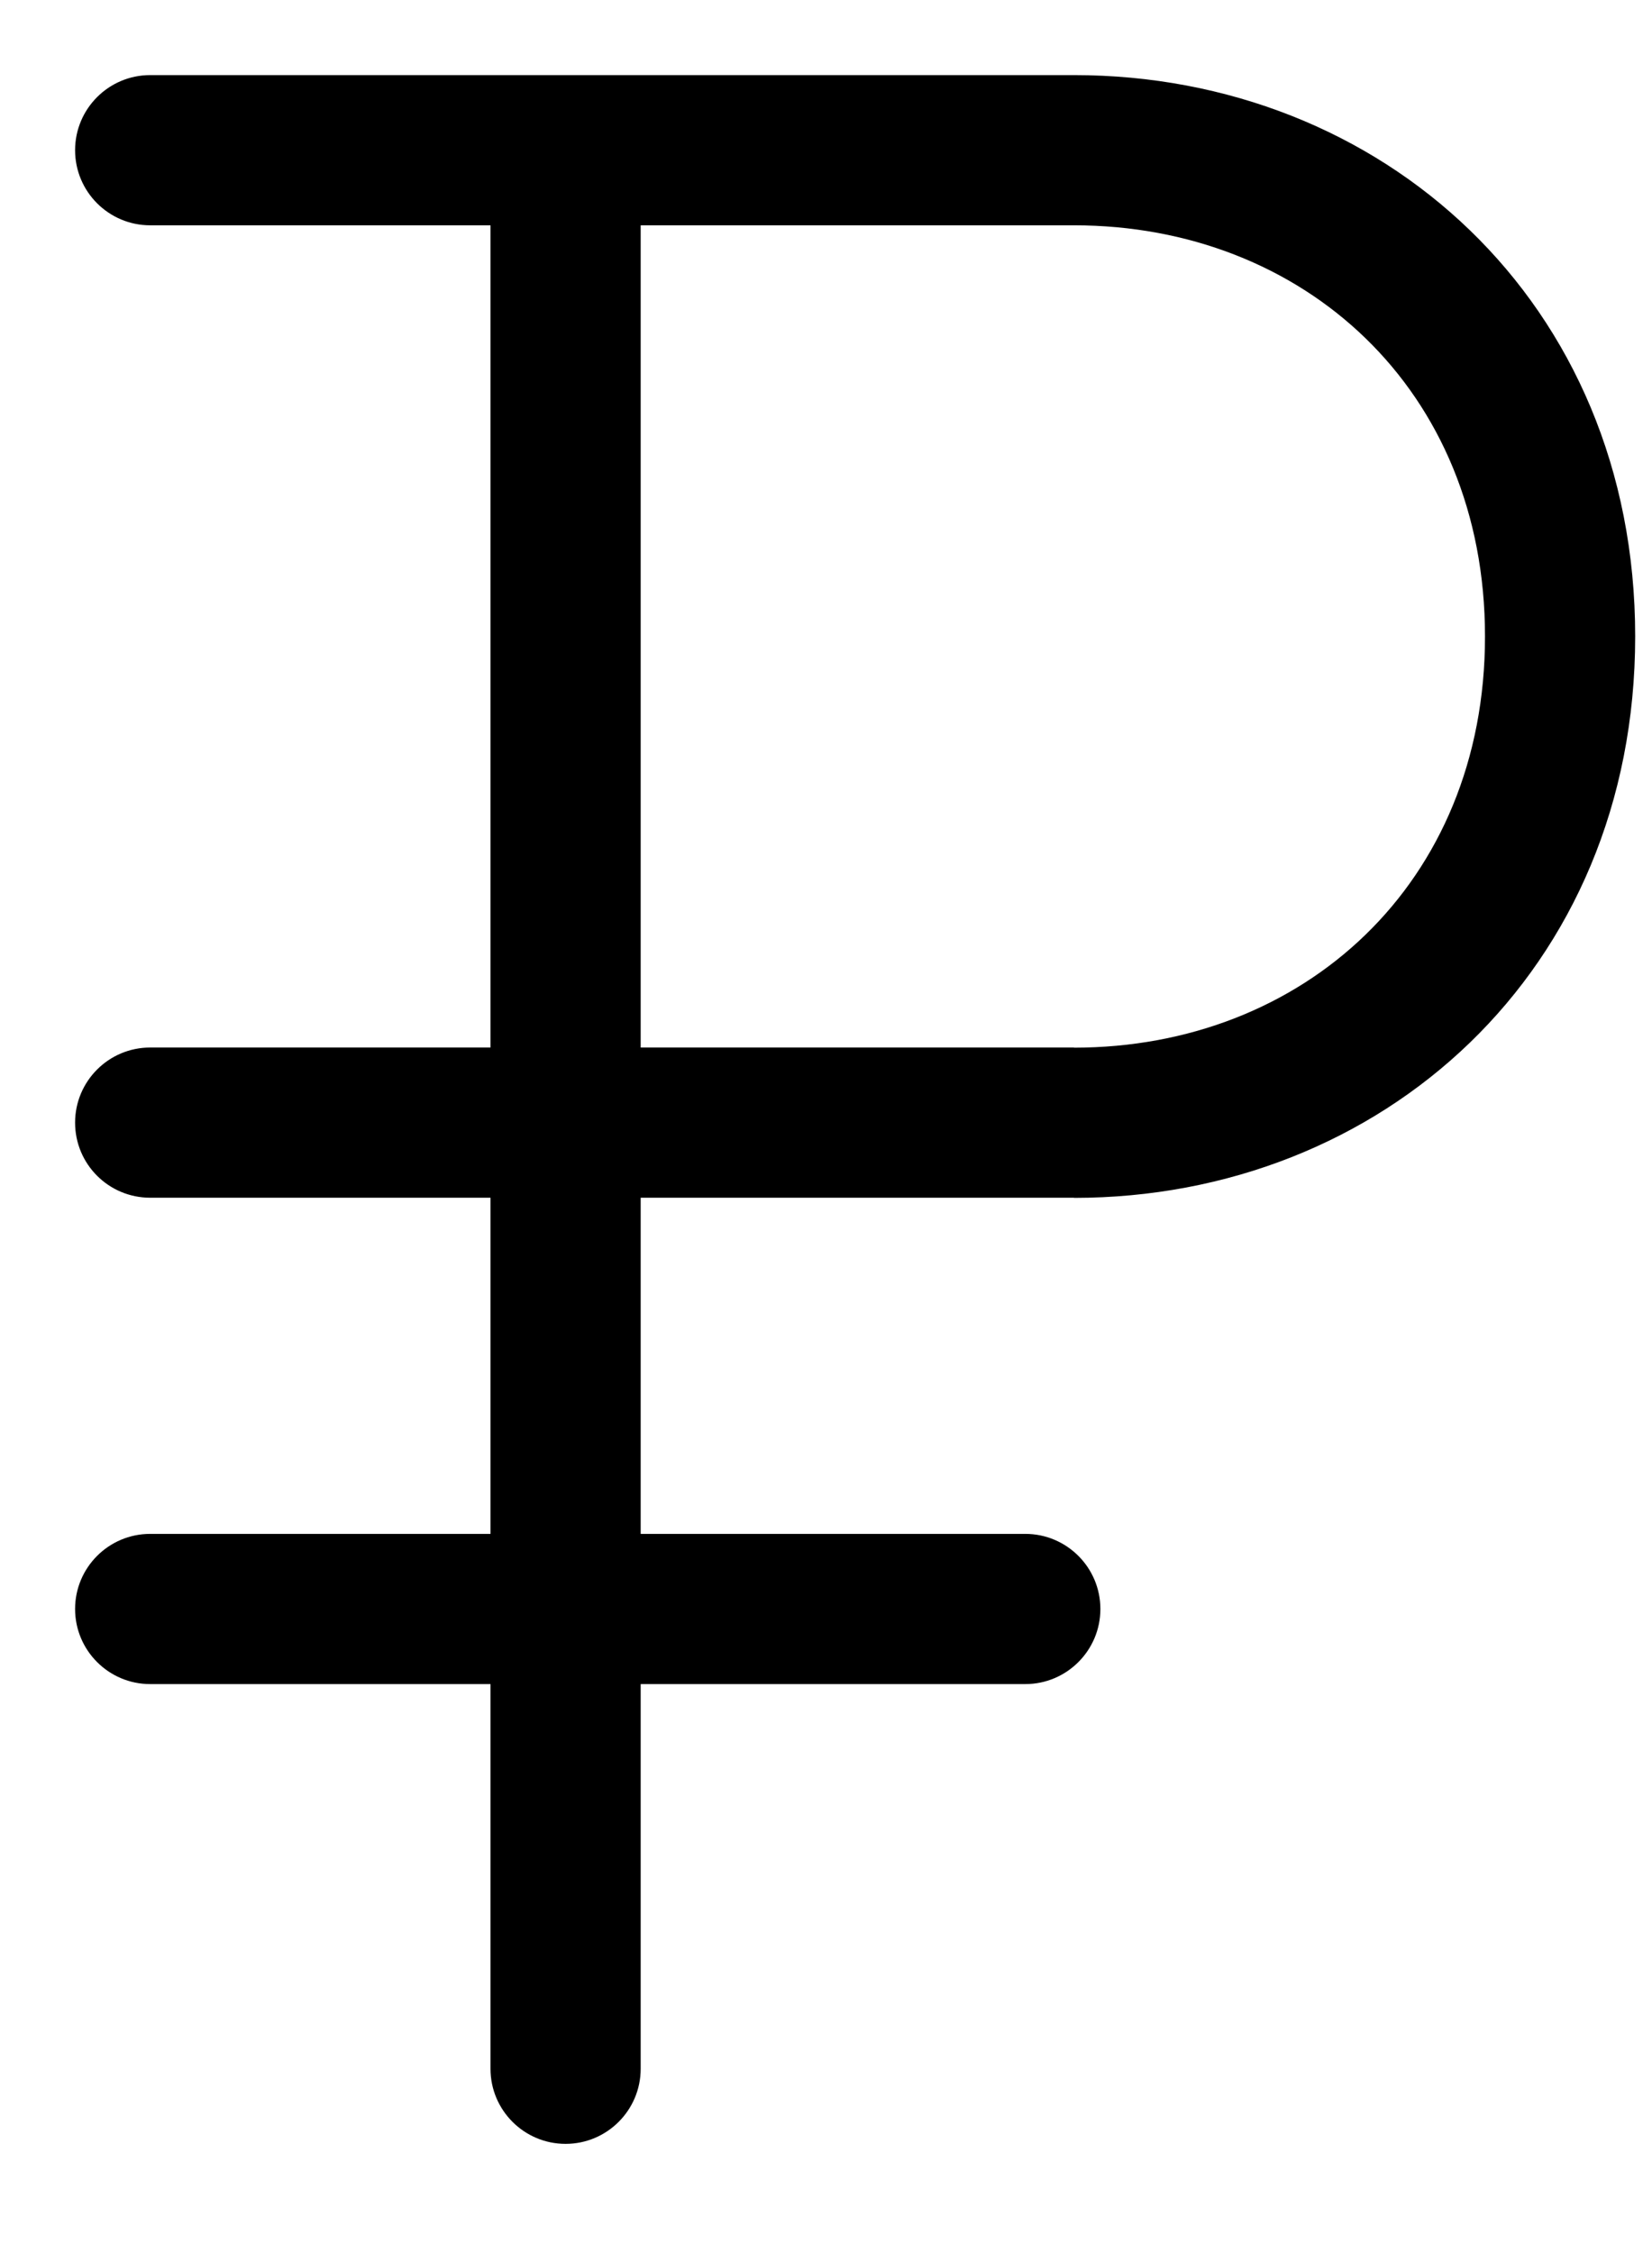 <svg width="11" height="15" viewBox="0 0 11 15" fill="none" xmlns="http://www.w3.org/2000/svg">
<path fill-rule="evenodd" clip-rule="evenodd" d="M7.151 0.5H1C0.724 0.5 0.5 0.724 0.5 1C0.5 1.276 0.724 1.5 1 1.5H3.266V6.974H1C0.724 6.974 0.5 7.198 0.5 7.474C0.5 7.751 0.724 7.974 1 7.974H3.266V10.212H1C0.724 10.212 0.5 10.436 0.5 10.712C0.5 10.988 0.724 11.212 1 11.212H3.266V13.773C3.266 14.049 3.49 14.273 3.766 14.273C4.042 14.273 4.266 14.049 4.266 13.773V11.212H6.827C7.103 11.212 7.327 10.988 7.327 10.712C7.327 10.436 7.103 10.212 6.827 10.212H4.266V7.974H7.151V7.975C9.199 7.975 10.888 6.465 10.888 4.237C10.888 2.009 9.199 0.5 7.151 0.5V0.5ZM7.141 1.5H4.266V6.974H7.151V6.975C8.678 6.975 9.888 5.883 9.888 4.237C9.888 2.592 8.678 1.5 7.151 1.5C7.147 1.5 7.144 1.5 7.141 1.5Z" fill="black"/>
</svg>
